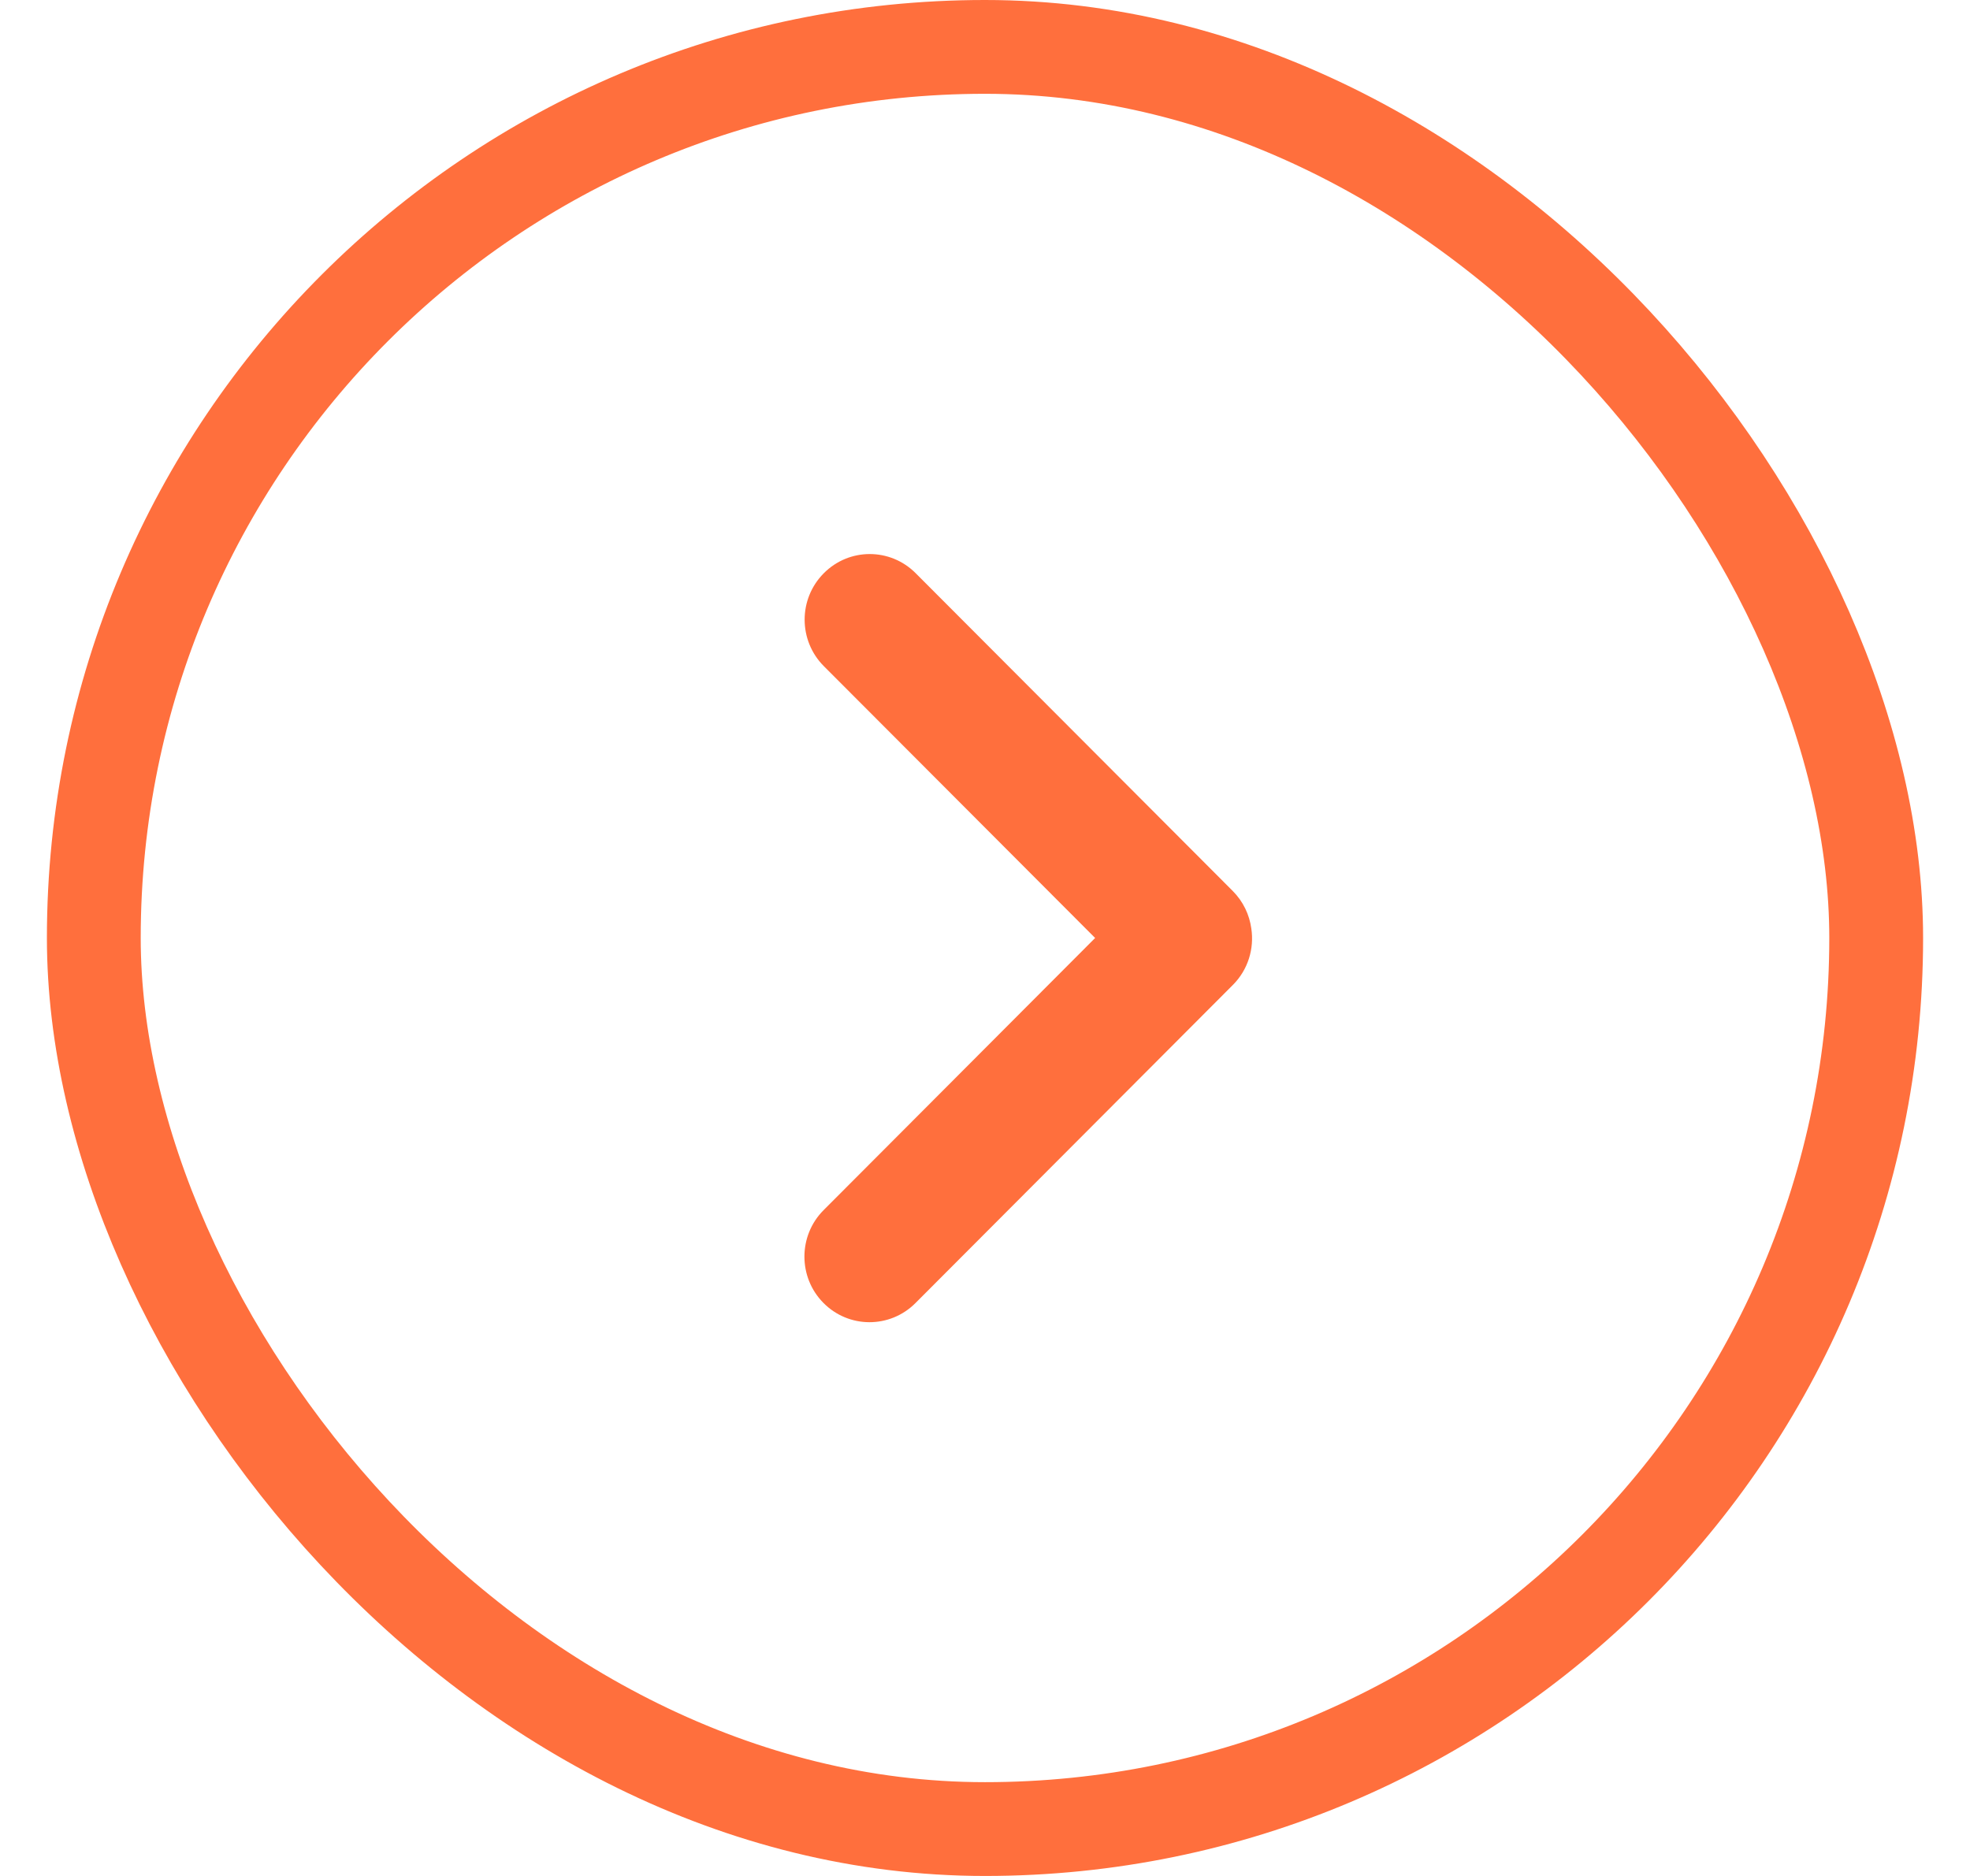 <svg xmlns="http://www.w3.org/2000/svg" width="21" height="20" viewBox="0 0 21 20" fill="none">
<path fill-rule="evenodd" clip-rule="evenodd" d="M11.674 10L8.779 12.902C8.508 13.174 8.507 13.617 8.777 13.89C9.047 14.164 9.486 14.165 9.758 13.893L13.142 10.501C13.305 10.338 13.371 10.113 13.339 9.9C13.319 9.753 13.253 9.611 13.14 9.498L9.761 6.111C9.489 5.838 9.05 5.839 8.78 6.113C8.509 6.387 8.51 6.829 8.782 7.102L11.674 10Z" fill="#FF6F3D"/>
<rect x="1" y="0.5" width="19" height="19" rx="9.5" stroke="#FF6F3D"/>
</svg>